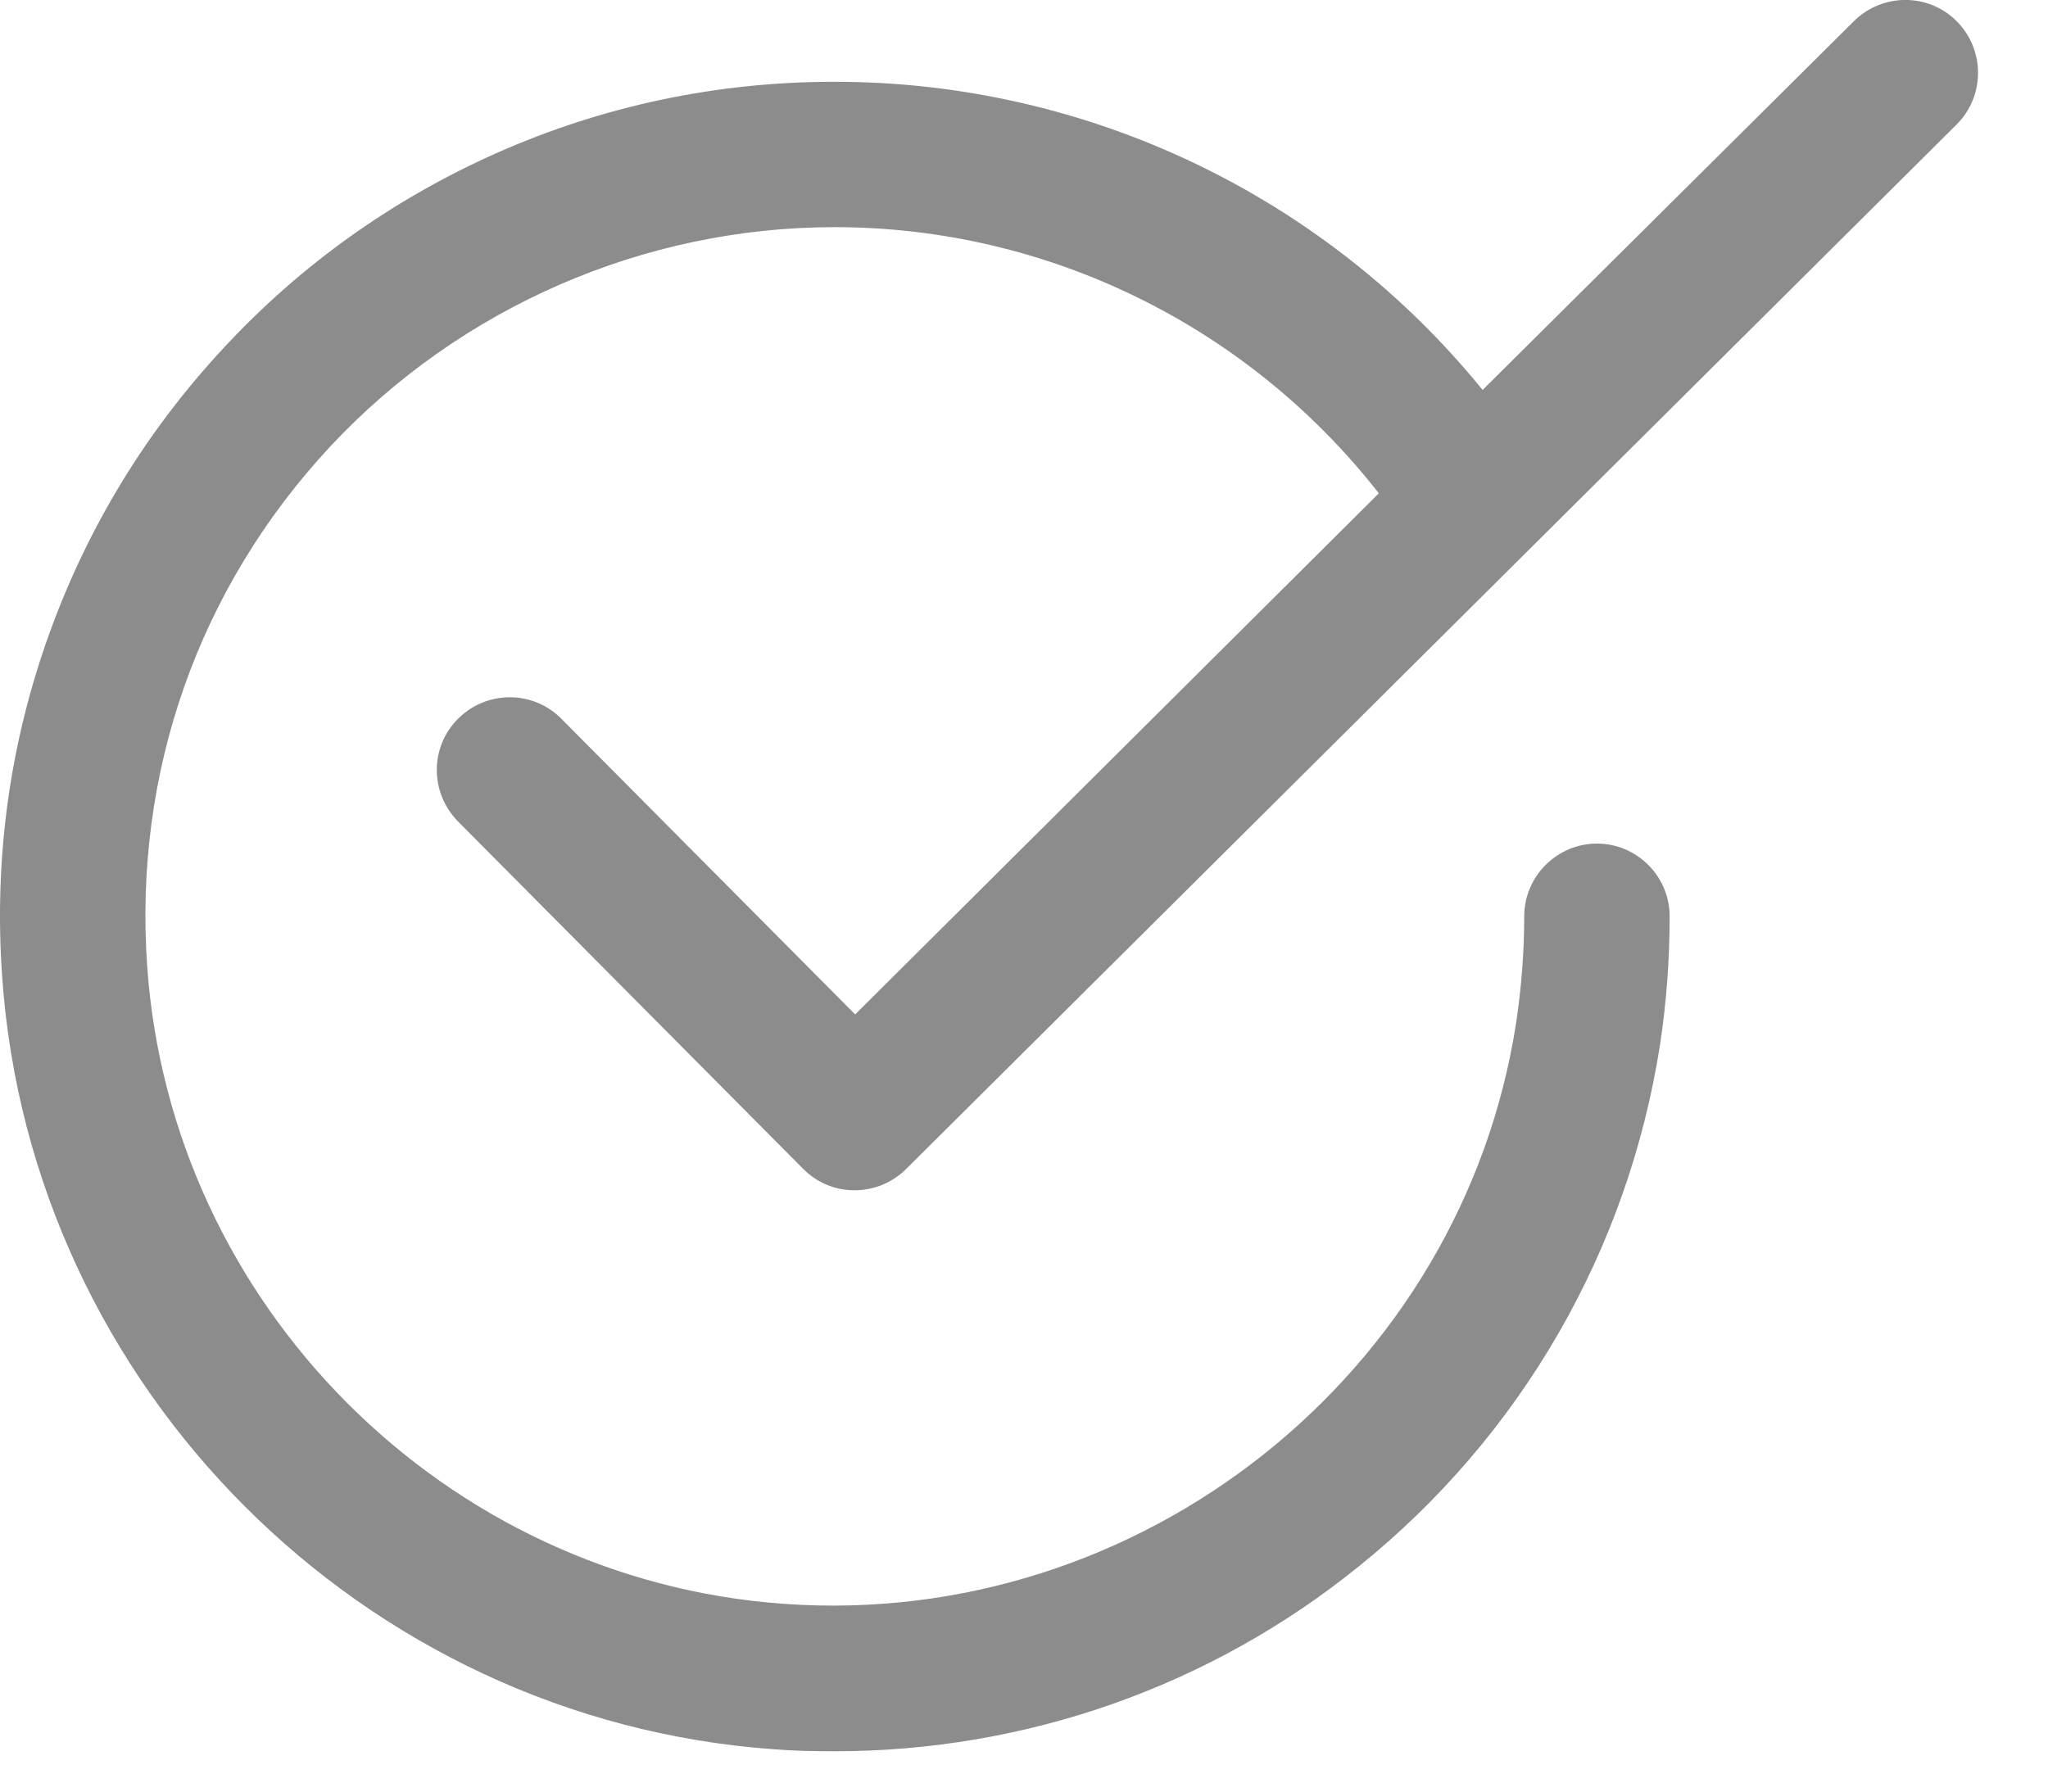 <svg width="16" height="14" viewBox="0 0 16 14" fill="none" xmlns="http://www.w3.org/2000/svg">
<path d="M4.386 5.617C4.165 5.393 3.805 5.393 3.581 5.614C3.357 5.835 3.357 6.194 3.578 6.419L6.274 9.133C6.381 9.241 6.523 9.301 6.674 9.301C6.674 9.301 6.674 9.301 6.678 9.301C6.829 9.301 6.971 9.241 7.078 9.136L15.286 0.973C15.507 0.752 15.51 0.393 15.289 0.168C15.068 -0.056 14.708 -0.056 14.484 0.165L11.583 3.047C10.349 1.529 8.493 0.639 6.52 0.639C5.598 0.639 4.708 0.828 3.875 1.198C3.07 1.557 2.353 2.066 1.75 2.716C1.147 3.363 0.69 4.111 0.39 4.938C0.077 5.8 -0.049 6.706 0.017 7.634C0.241 10.844 2.833 13.439 6.043 13.669C6.201 13.682 6.362 13.685 6.52 13.685C8.013 13.685 9.455 13.18 10.617 12.239C11.886 11.217 12.719 9.768 12.969 8.164C13.019 7.836 13.044 7.498 13.044 7.16C13.044 6.848 12.789 6.592 12.476 6.592C12.164 6.592 11.908 6.848 11.908 7.16C11.908 7.438 11.886 7.716 11.845 7.991C11.422 10.737 8.909 12.732 6.125 12.533C3.477 12.344 1.337 10.203 1.15 7.552C1.043 6.037 1.551 4.594 2.58 3.489C3.597 2.4 5.033 1.775 6.52 1.775C8.186 1.775 9.752 2.549 10.772 3.855L6.681 7.927L4.386 5.617Z" fill="#8C8C8C"/>
</svg>
